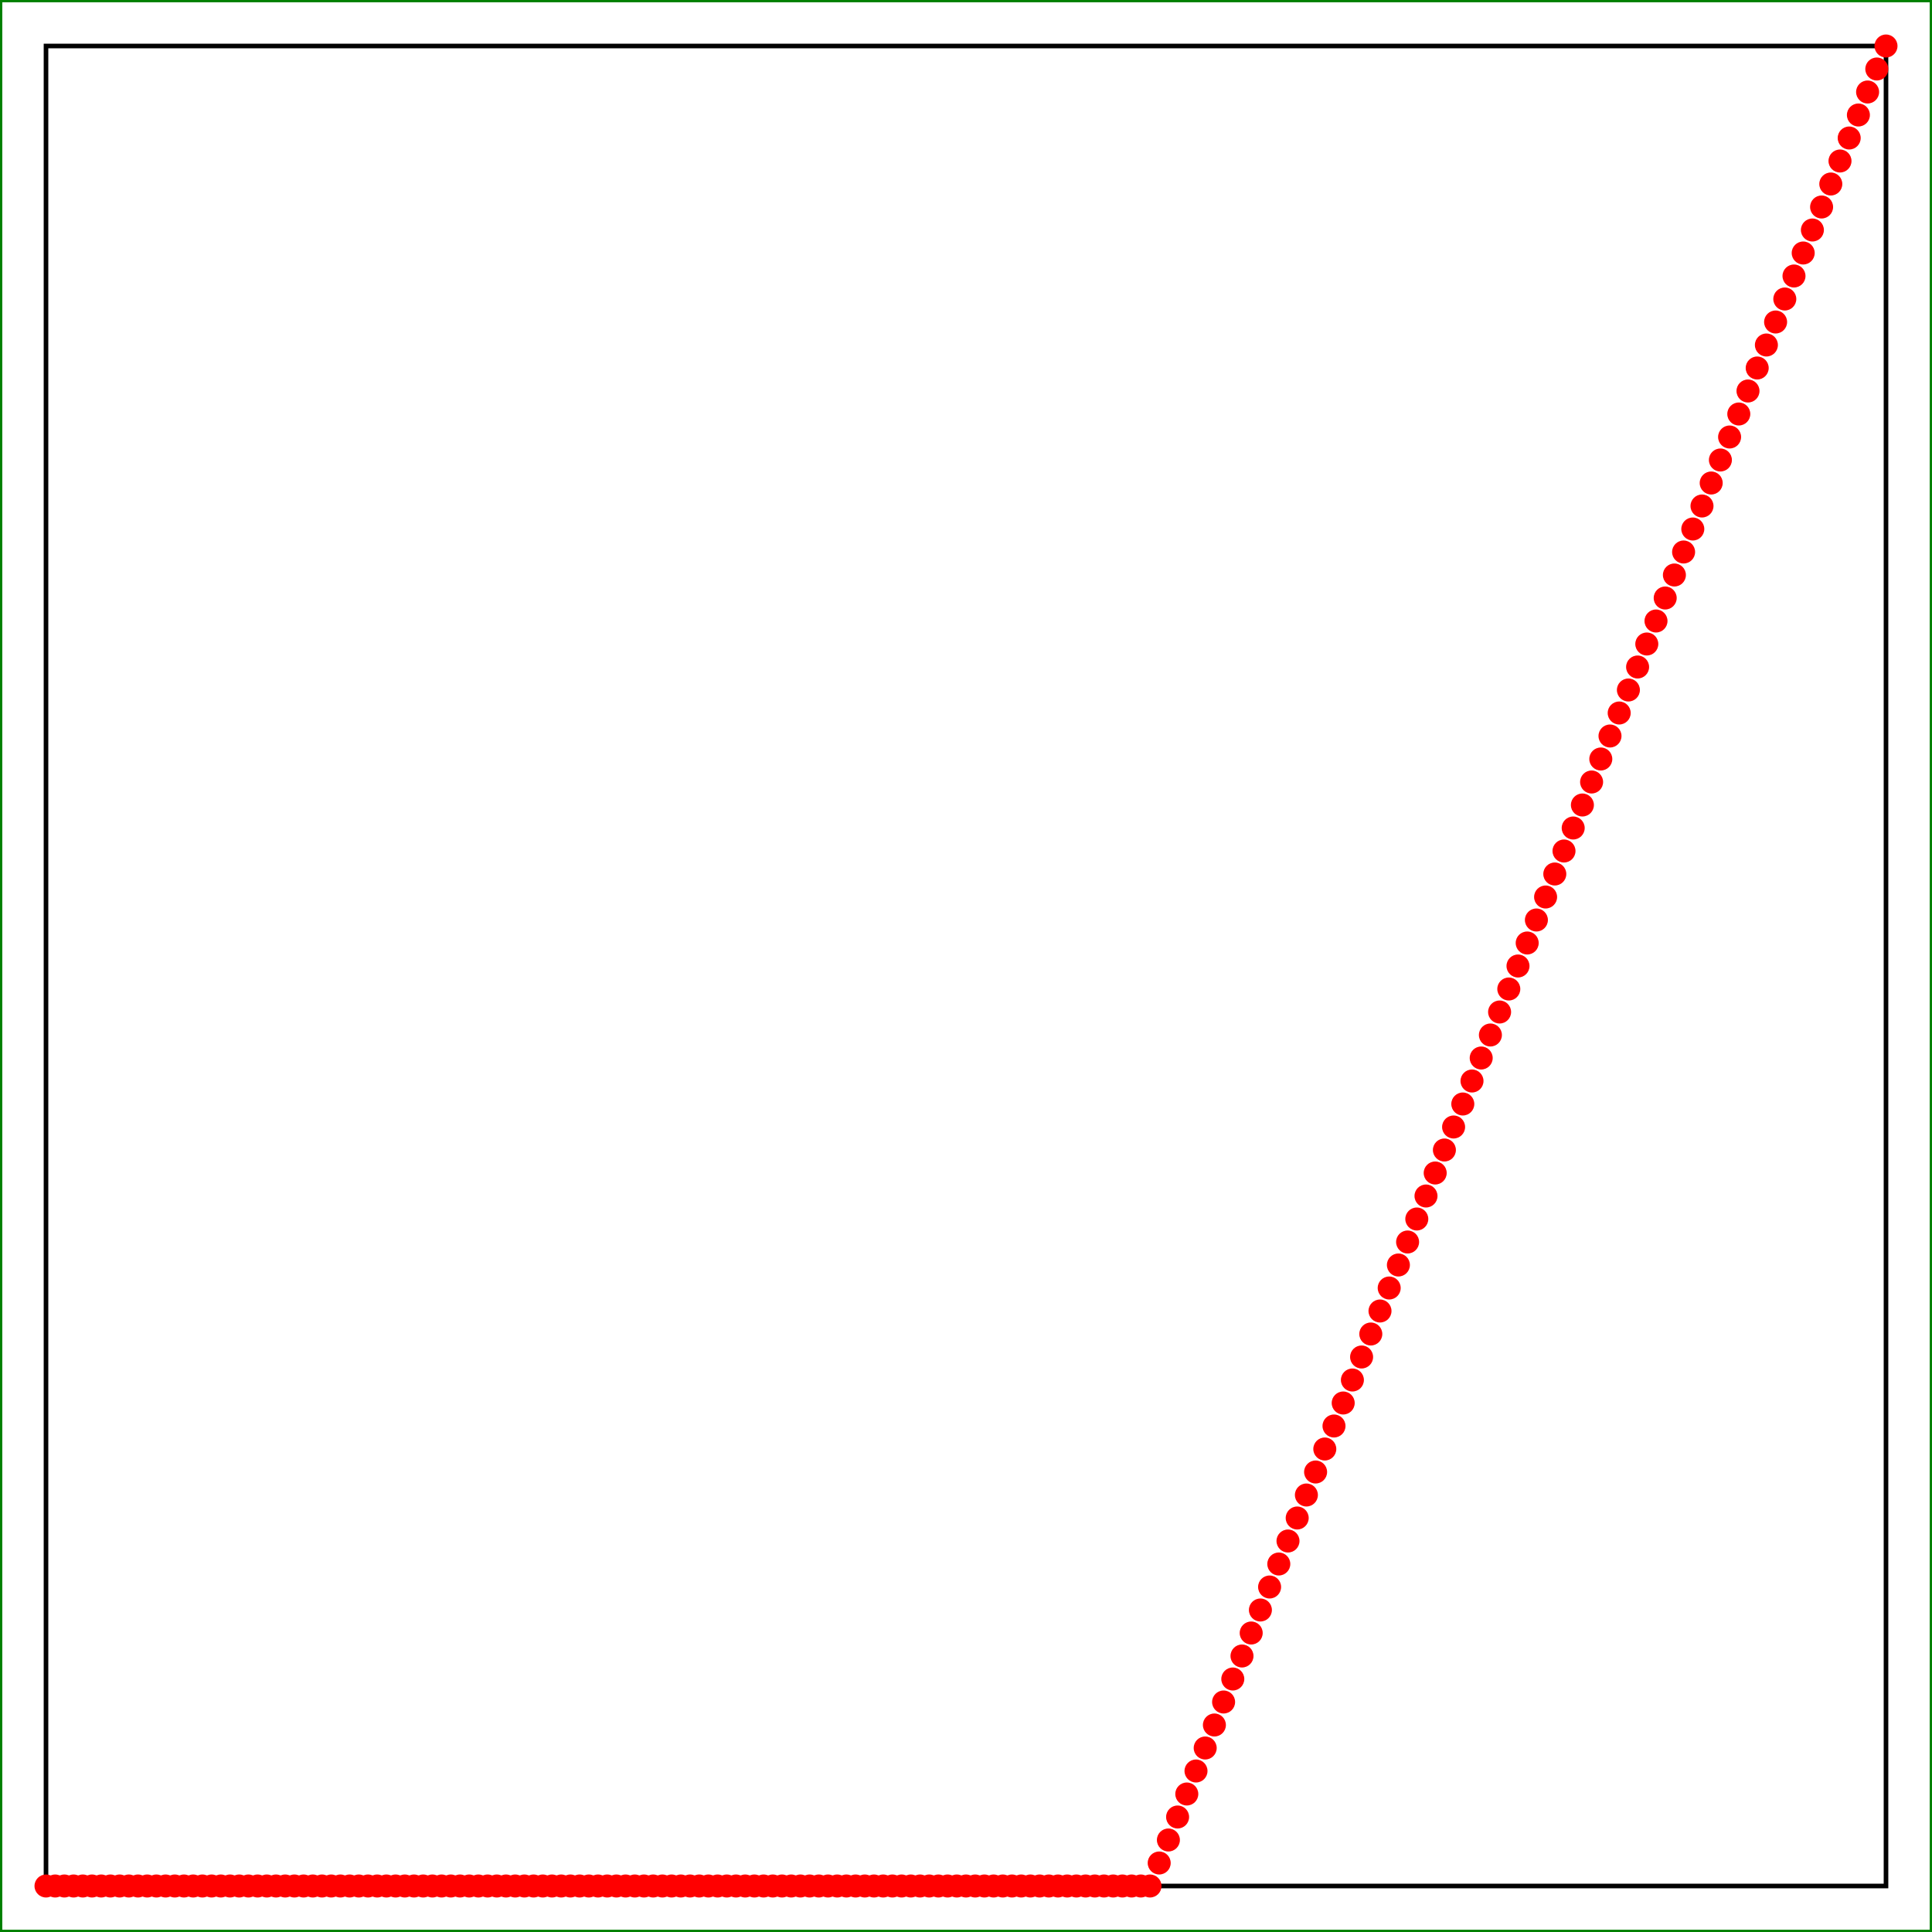 <svg height="420" width="420" xmlns="http://www.w3.org/2000/svg" style="background-color: white; border: 2px solid blue"> 
  <defs>
    <!-- Dot marker definition -->
    <marker
      id="dot"
      viewBox="0 0 10 10"
      refX="5"
      refY="5"
      markerWidth="5"
      markerHeight="5">
      <circle cx="5" cy="5" r="5" fill="red" />
    </marker>
  </defs>

  <rect x="0" y="0" width="420" height="420" fill="none" stroke="green" stroke-width="1" />
  
  <!-- Axes -->
  <rect x="10" y="10" width="400" height="400" fill="none" stroke="black" stroke-width="1" />
  
    <polyline
    points="10.0,410.0 12,410.0 14,410.0 16,410.0 18,410.0 20.0,410.0 22,410.0 24,410.0 26,410.0 28,410.0 30.0,410.0 32,410.0 34,410.0 36,410.0 38,410.0 40.0,410.0 42.0,410.0 44,410.0 46,410.0 48,410.0 50.0,410.0 52,410.0 54,410.0 56.0,410.0 58,410.0 60.0,410.0 62,410.0 64.0,410.0 66.0,410.0 68.0,410.0 70.0,410.0 72,410.0 74.0,410.0 76,410.0 78.0,410.0 80.0,410.0 82.0,410.0 84.0,410.0 86.0,410.0 88.0,410.0 90.0,410.0 92.0,410.0 94,410.0 96.0,410.0 98,410.0 100.0,410.0 102.0,410.0 104.0,410.0 106.0,410.0 108,410.0 110.0,410.0 112.0,410.0 114.0,410.0 116.0,410.0 118.0,410.0 120,410.0 122,410.0 124,410.0 126,410.0 128.0,410.0 130.0,410.0 132.0,410.0 134.0,410.0 136.0,410.0 138.0,410.0 140.0,410.0 142,410.0 144.0,410.0 146.0,410.0 148.0,410.0 150.0,410.0 152.0,410.0 154.0,410.0 156.0,410.0 158.0,410.0 160.0,410.0 162.0,410.0 164.0,410.0 166.0,410.0 168.0,410.0 170.0,410.0 172.0,410.0 174.0,410.0 176.0,410.0 178,410.0 180.0,410.0 182.0,410.0 184,410.0 186,410.0 188.0,410.0 190.0,410.0 192,410.0 194.0,410.0 196.0,410.0 198.0,410.0 200.0,410.0 202.0,410.0 204.0,410.0 206,410.0 208.0,410.0 210.0,410.0 212.0,410.0 214.0,410.0 216.0,410.0 218.0,410.0 220.0,410.0 222.0,410.0 224,410.0 226.0,410.0 228,410.0 230,410.0 232,410.0 234,410.0 236,410.0 238,410.0 240,410.0 242,410.0 244.0,410.0 246,410.0 248.0,410.0 250.0,410.0 252.0,405.0 254.0,400.0 256.0,395.0 258.0,390.0 260.0,385.0 262.0,380.0 264.0,375.0 266.0,370.0 268.0,365.0 270.0,360.0 272.0,355.0 274,350.0 276.0,345.0 278.0,340.0 280.0,335.0 282.0,330.0 284.0,325.0 286.0,320.0 288.0,315.0 290.0,310.0 292.0,305.0 294.0,300.0 296,295.0 298.0,290.0 300.0,285.0 302.0,280.0 304.0,275.0 306.0,270.0 308.0,265.0 310.0,260.0 312.0,255 314.0,250.0 316.0,245.0 318.0,240 320.0,235.0 322.0,230 324,225.0 326.0,220.0 328.0,215 330.0,210.0 332.0,205 334.0,200.0 336.0,195.0 338.0,190 340.0,185.0 342.0,180 344.0,175.0 346,170.0 348.0,165 350.0,160.0 352,155 354.0,150.0 356.0,145.0 358,140.0 360.0,135.0 362,130.0 364.0,125.0 366.0,120.0 368,115.0 370.0,110.0 372.0,105.0 374,100 376.0,95 378.0,90.0 380.0,85.0 382.0,80.0 384.0,75 386.0,70 388.0,65.0 390.0,60.0 392.0,55.0 394.0,50 396,45 398.0,40.0 400.0,35.0 402,30.0 404.0,25 406.0,20 408,15.0 410.0,10.0"
    fill="none"
    stroke="none"
    marker-start="url(#dot)"
    marker-mid="url(#dot)"
    marker-end="url(#dot)" />
</svg> 
